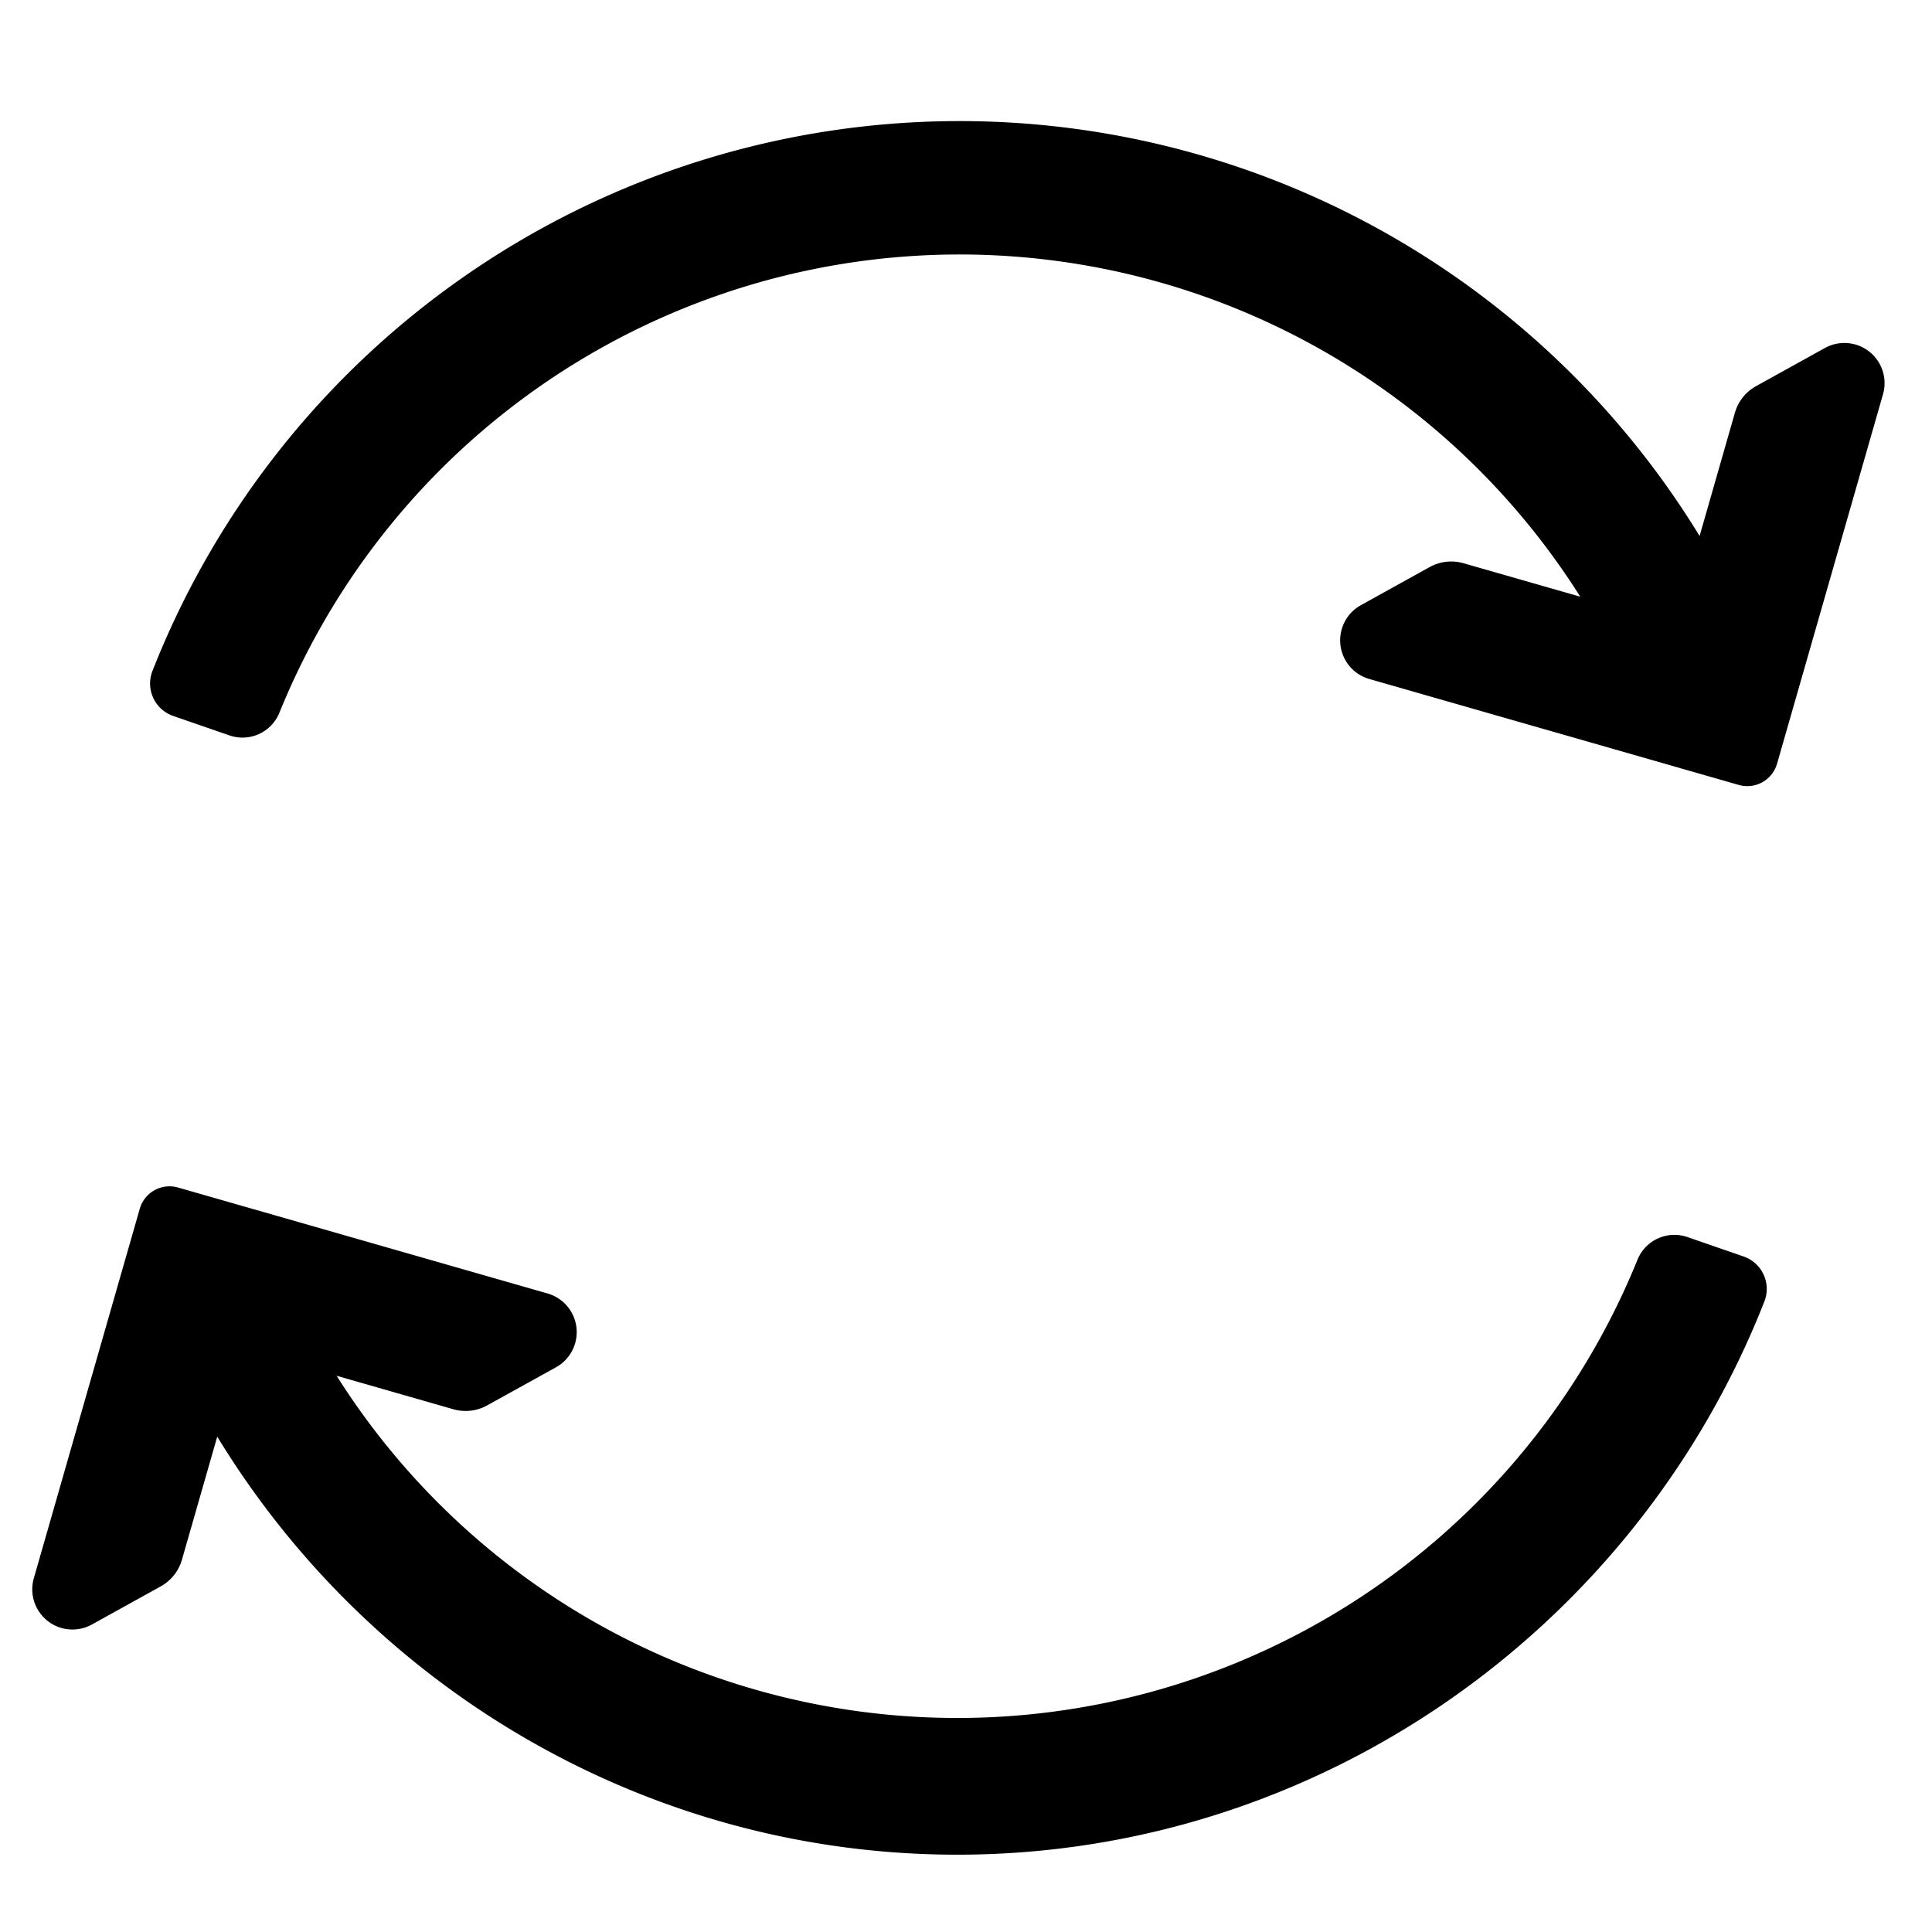 <?xml version="1.0" standalone="no"?><!DOCTYPE svg PUBLIC "-//W3C//DTD SVG 1.1//EN" "http://www.w3.org/Graphics/SVG/1.1/DTD/svg11.dtd"><svg t="1642045444736" class="icon" viewBox="0 0 1024 1024" version="1.1" xmlns="http://www.w3.org/2000/svg" p-id="1360" xmlns:xlink="http://www.w3.org/1999/xlink" width="200" height="200"><defs><style type="text/css"></style></defs><path d="M837.569 316.258a389.01 389.01 0 0 0-689.481 61.508 21.115 21.115 0 0 1-26.465 12.019l-29.835-10.322a18.193 18.193 0 0 1-10.982-23.849 459.709 459.709 0 0 1 820.015-71.524l18.712-65.326a23.566 23.566 0 0 1 11.241-14.116l36.457-20.196a21.304 21.304 0 0 1 30.801 24.509l-56.159 195.836a16.402 16.402 0 0 1-20.267 11.241l-195.836-56.159a21.304 21.304 0 0 1-4.478-39.12l36.457-20.196a23.566 23.566 0 0 1 17.91-2.05l61.909 17.745z m-659.151 412.93a389.01 389.01 0 0 0 689.481-61.508 21.115 21.115 0 0 1 26.465-12.019l29.835 10.322a18.193 18.193 0 0 1 10.958 23.826c-68.295 173.849-236.842 293.213-427.776 293.213-163.433 0-310.44-87.337-392.238-221.571l-18.712 65.232a23.566 23.566 0 0 1-11.218 14.116l-36.457 20.196a21.304 21.304 0 0 1-30.825-24.509l56.159-195.836a16.402 16.402 0 0 1 20.267-11.241l195.86 56.159a21.304 21.304 0 0 1 4.478 39.12l-36.481 20.196a23.566 23.566 0 0 1-17.91 2.05l-61.885-17.745z" p-id="1361"></path></svg>